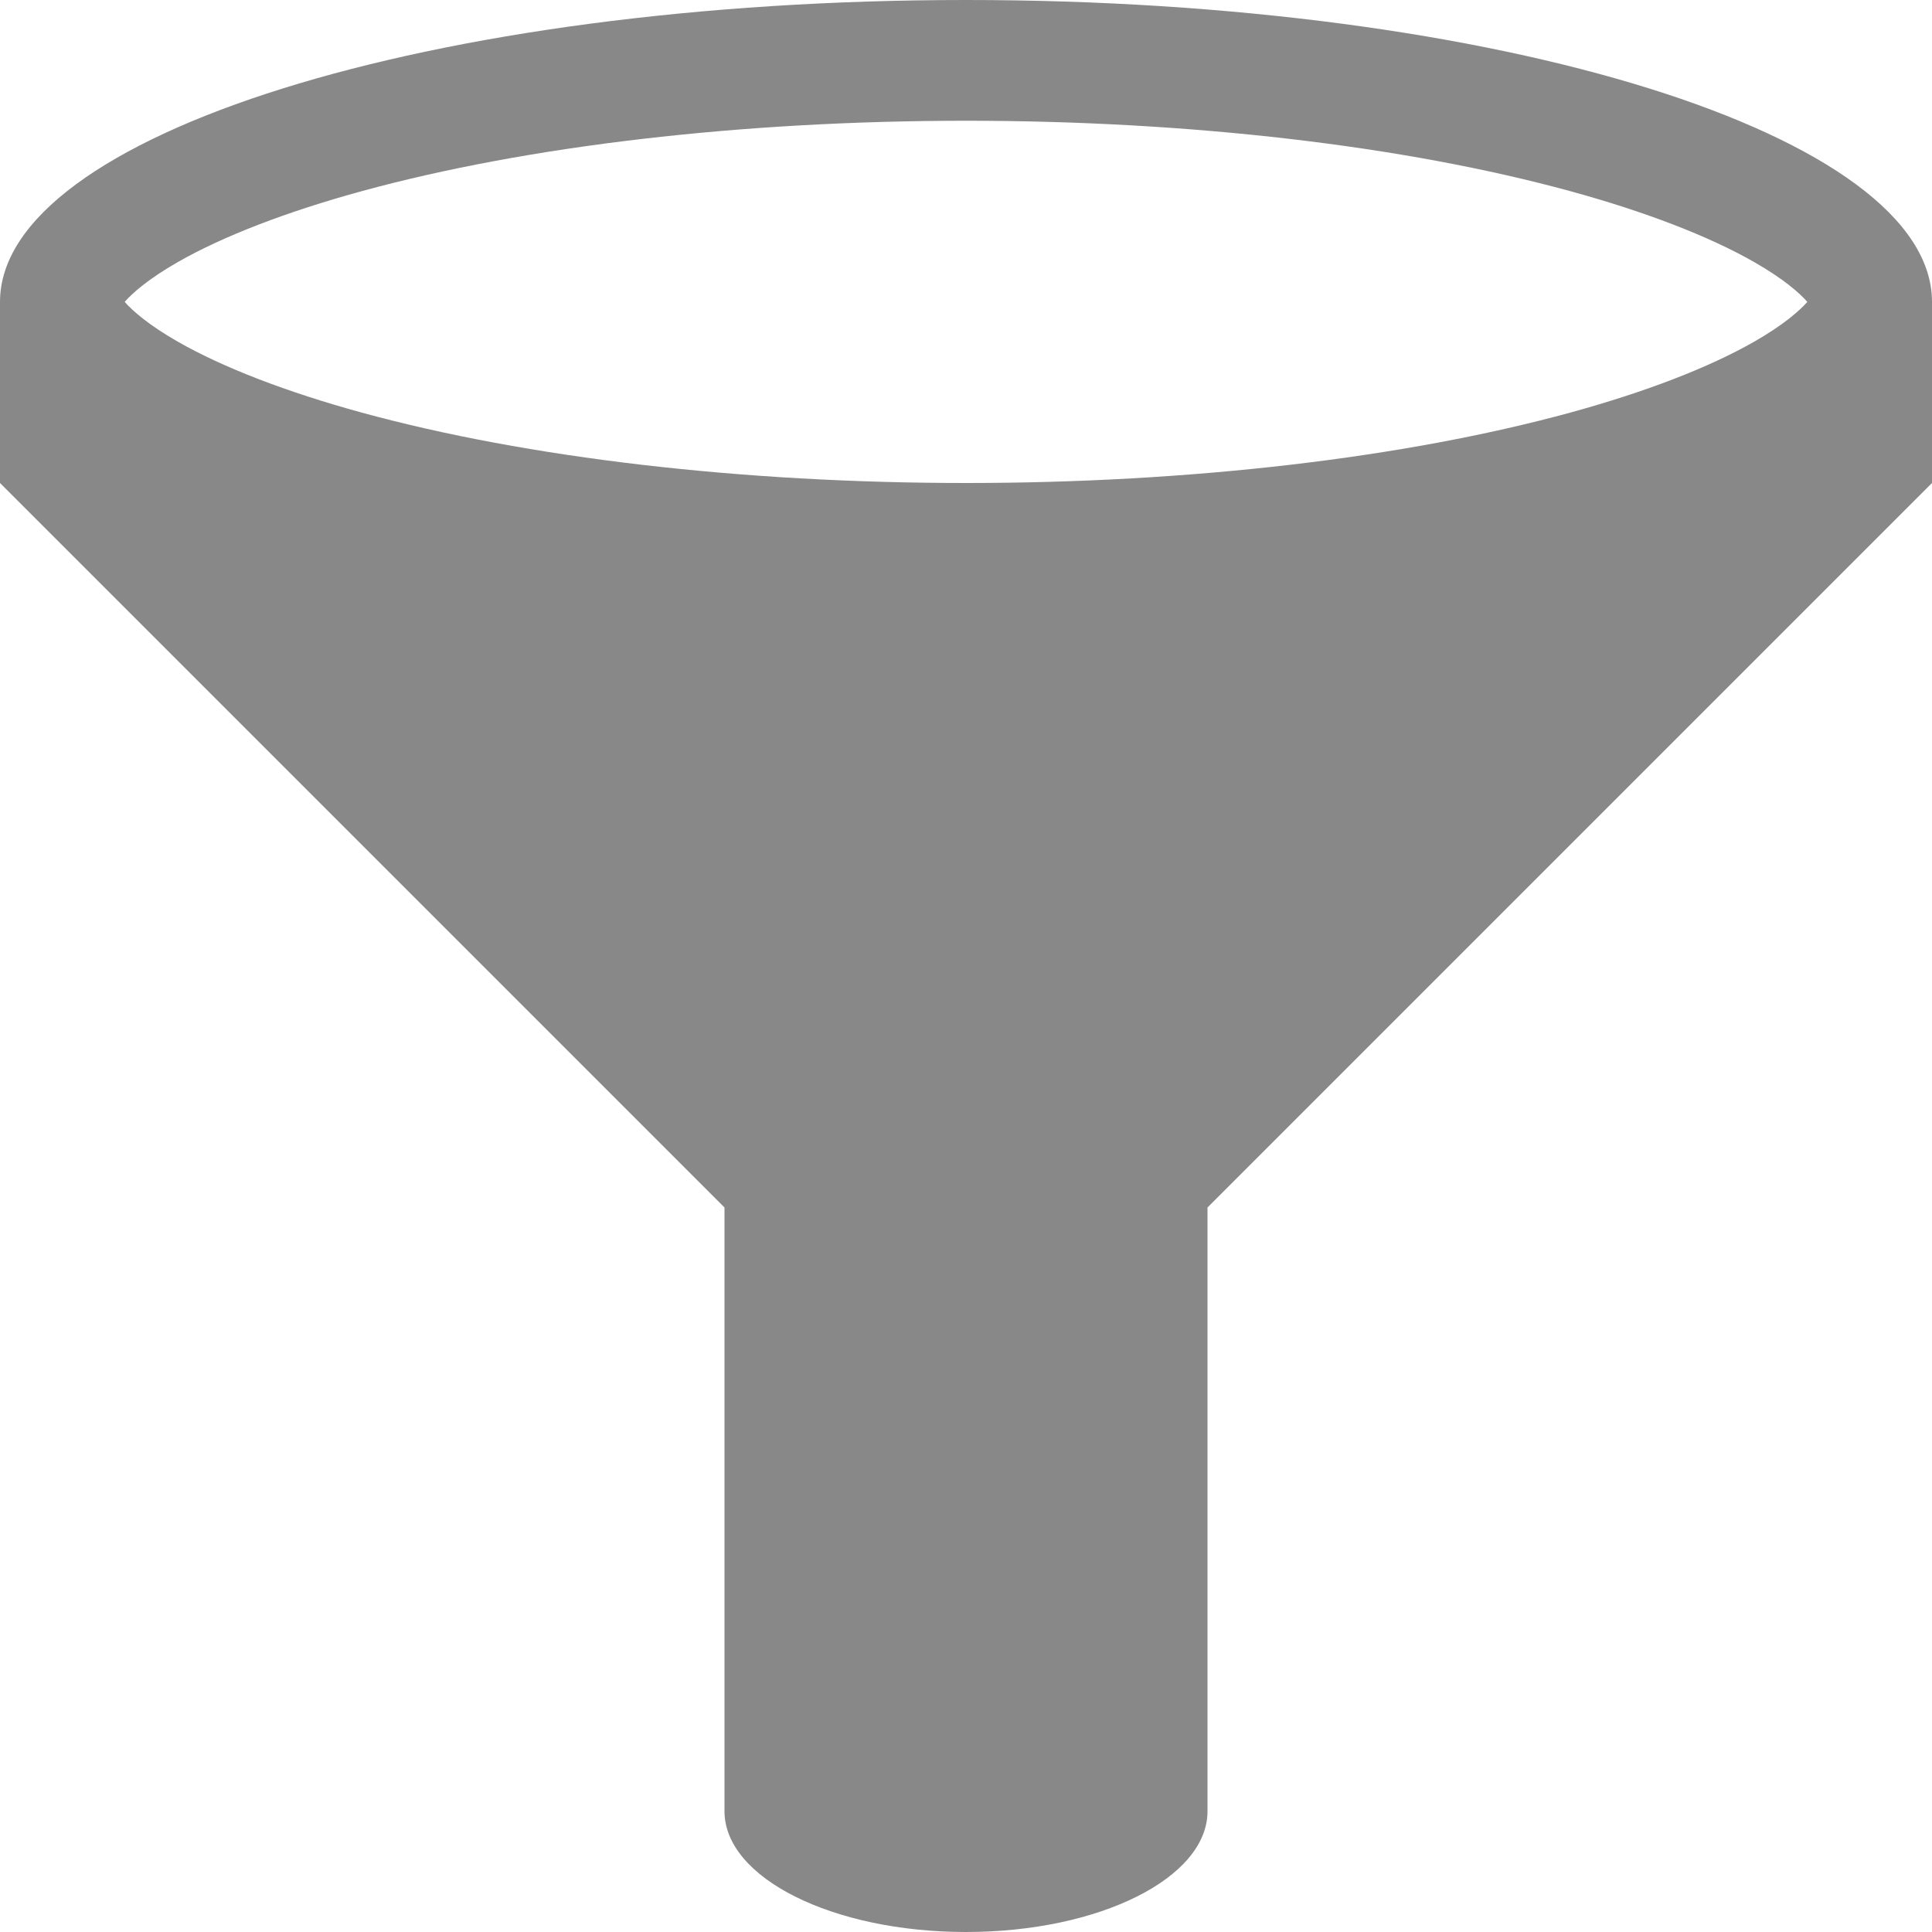 <?xml version="1.0" encoding="utf-8"?> <!-- Generator: IcoMoon.io --> <!DOCTYPE svg PUBLIC "-//W3C//DTD SVG 1.1//EN" "http://www.w3.org/Graphics/SVG/1.1/DTD/svg11.dtd"> <svg width="512" height="512" viewBox="0 0 512 512" xmlns="http://www.w3.org/2000/svg" xmlns:xlink="http://www.w3.org/1999/xlink" fill="#888888"><path d="M 256.00,0.00C 114.615,0.00,0.00,35.817,0.00,80.00l0.00,48.00 l 192.00,192.00l0.00,160.00 c0.00,17.673, 28.653,32.00, 64.00,32.00c 35.346,0.00, 64.00-14.327, 64.00-32.00L 320.00,320.00 l 192.00-192.00L 512.00,80.00 C 512.00,35.817, 397.385,0.00, 256.00,0.00z M 47.192,69.412c 11.972-6.829, 28.791-13.31, 48.639-18.744C 139.803,38.63, 196.685,32.00, 256.00,32.00 c 59.314,0.00, 116.197,6.63, 160.169,18.668c 19.848,5.434, 36.667,11.915, 48.64,18.744c 7.896,4.503, 12.162,8.312, 14.148,10.588 c-1.986,2.276-6.253,6.084-14.148,10.588c-11.973,6.829-28.792,13.31-48.64,18.744C 372.198,121.37, 315.315,128.00, 256.00,128.00 c-59.315,0.00-116.197-6.63-160.169-18.668c-19.848-5.434-36.667-11.915-48.639-18.744C 39.296,86.084, 35.03,82.276, 33.043,80.00 C 35.03,77.724, 39.296,73.916, 47.192,69.412z" ></path></svg>
